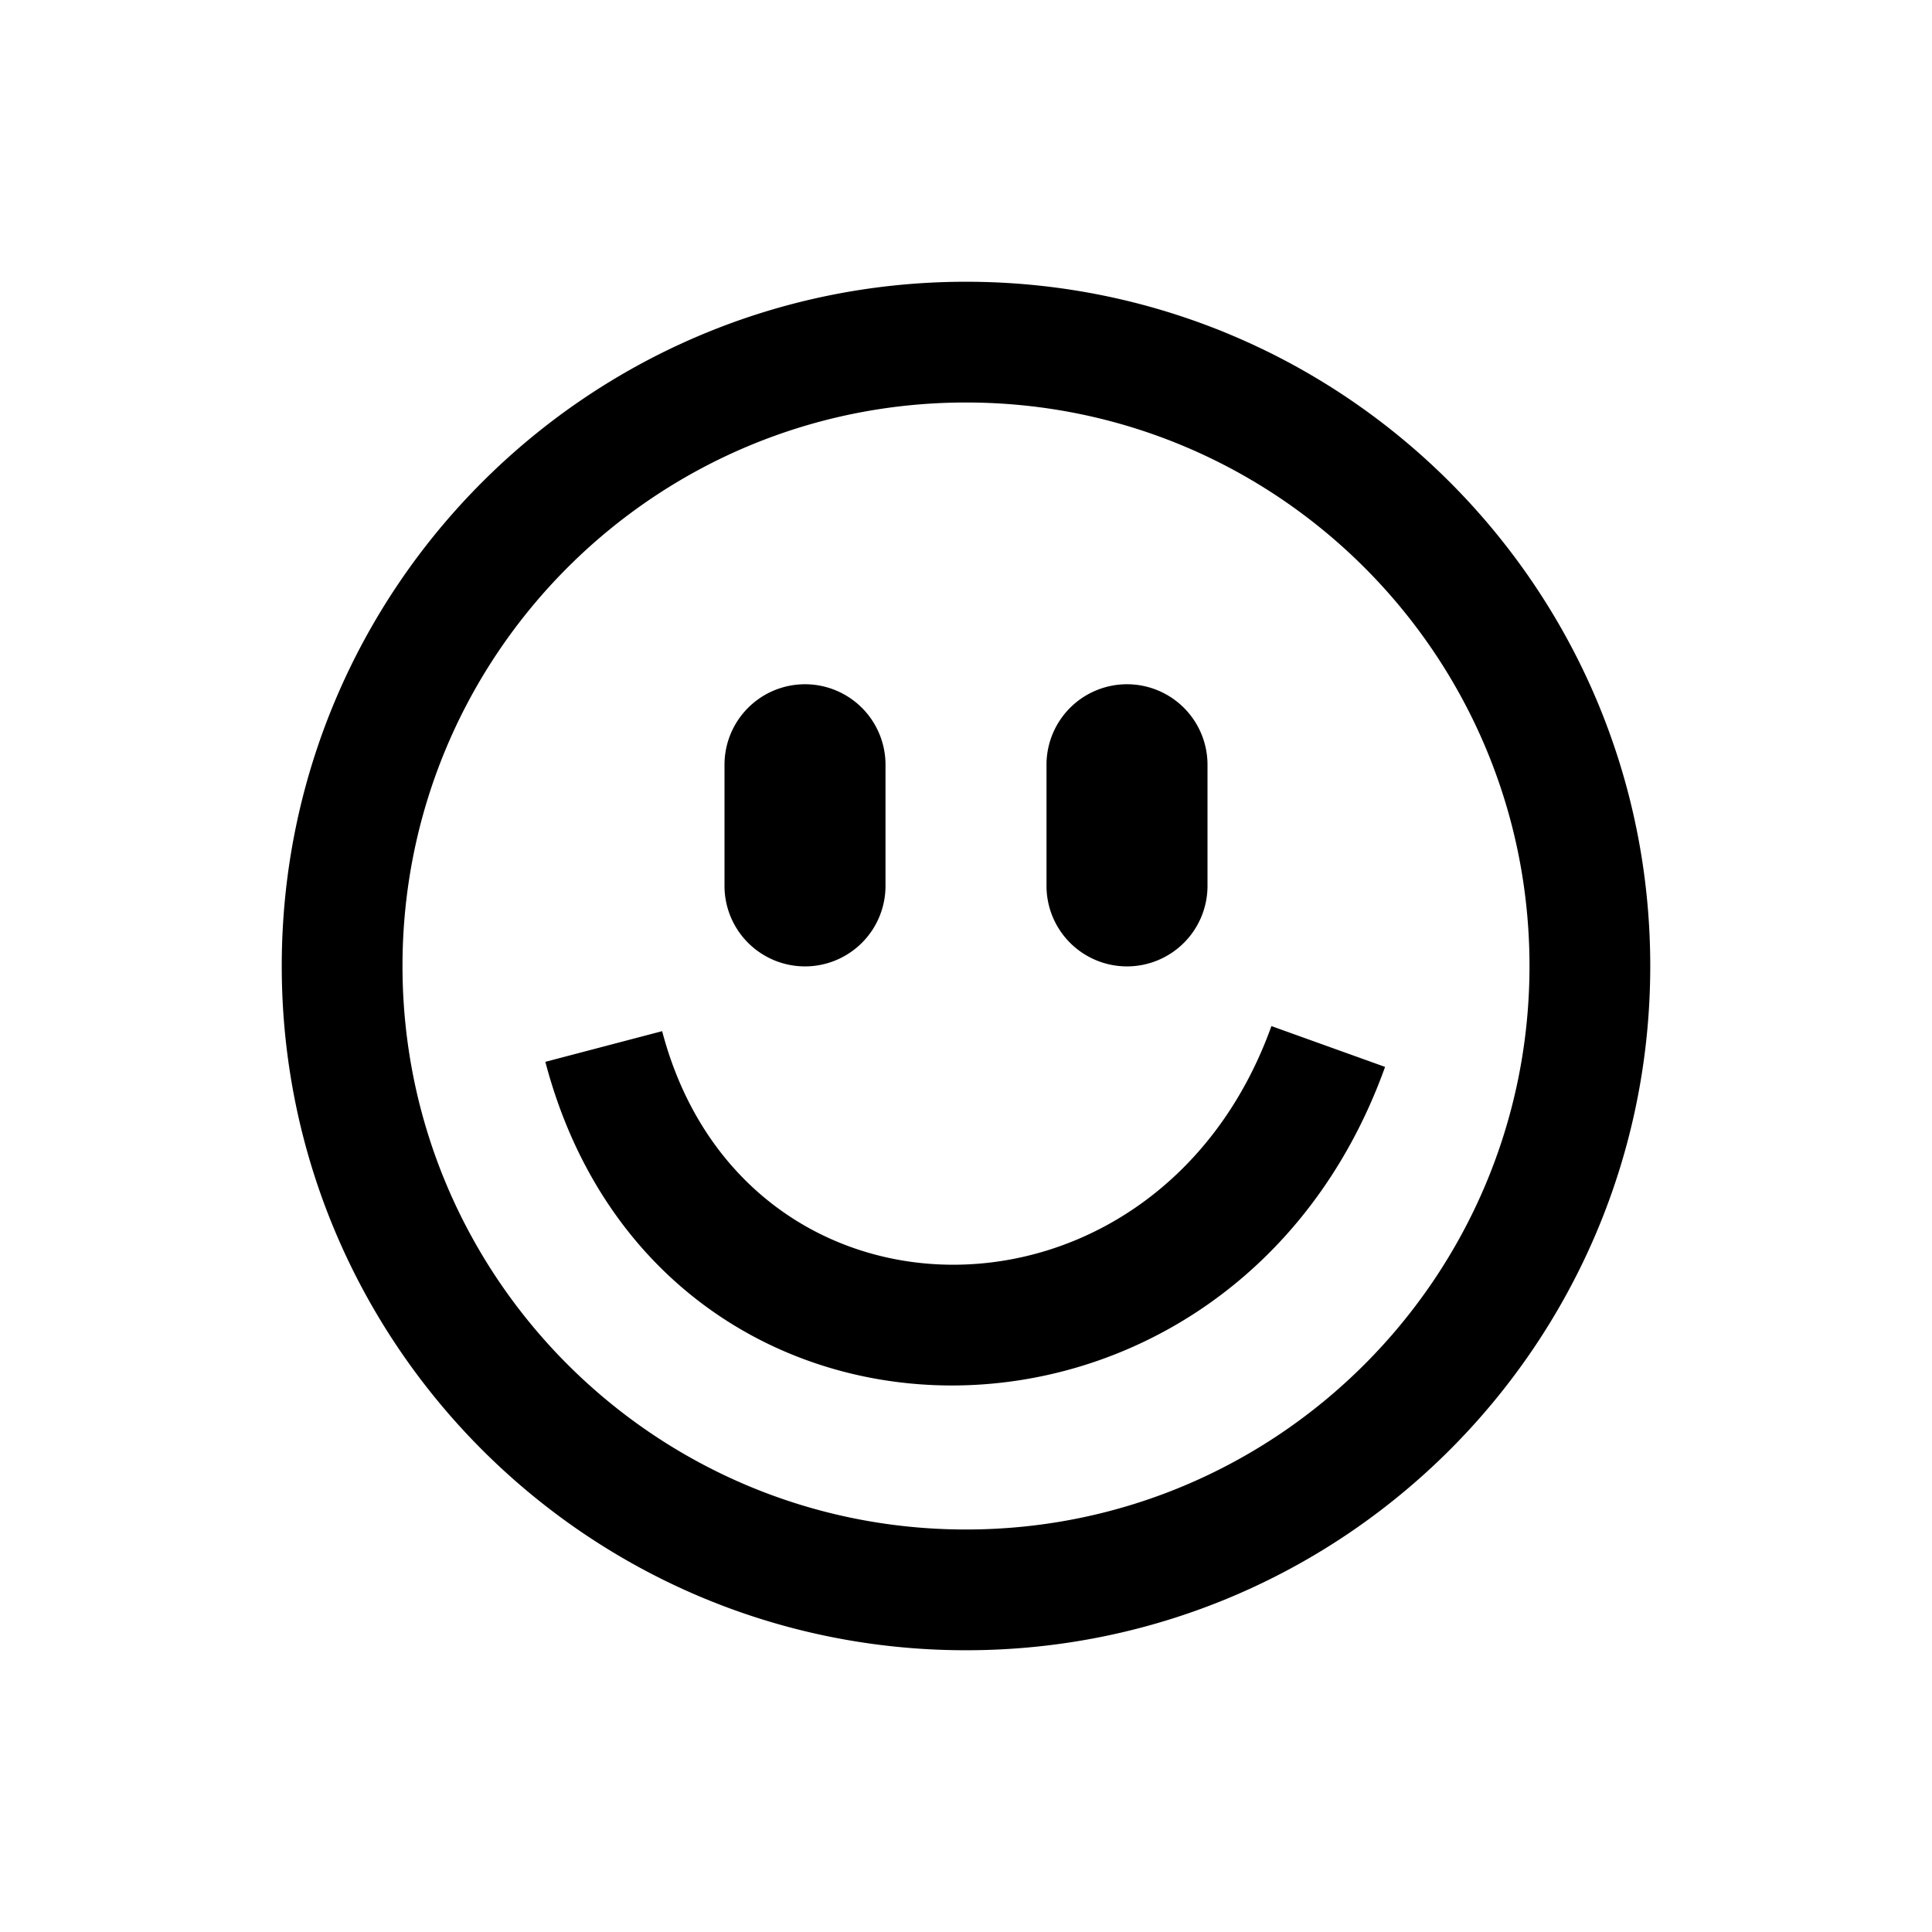 <?xml version="1.0" standalone="no"?><!DOCTYPE svg PUBLIC "-//W3C//DTD SVG 1.1//EN" "http://www.w3.org/Graphics/SVG/1.1/DTD/svg11.dtd"><svg t="1585302139747" class="icon" viewBox="0 0 1024 1024" version="1.1" xmlns="http://www.w3.org/2000/svg" p-id="8510" xmlns:xlink="http://www.w3.org/1999/xlink" width="200" height="200"><defs><style type="text/css"></style></defs><path d="M512 149.333c200.299 0 362.667 162.368 362.667 362.667s-162.368 362.667-362.667 362.667S149.333 712.299 149.333 512 311.701 149.333 512 149.333z m0 64c-164.949 0-298.667 133.717-298.667 298.667s133.717 298.667 298.667 298.667 298.667-133.717 298.667-298.667-133.717-298.667-298.667-298.667z m161.877 330.517l60.245 21.632c-81.067 225.579-385.088 225.579-445.077-2.688l61.909-16.256c43.477 165.504 262.507 165.504 322.923-2.688zM426.667 362.667a42.667 42.667 0 0 1 42.667 42.667v64a42.667 42.667 0 1 1-85.333 0v-64a42.667 42.667 0 0 1 42.667-42.667z m170.667 0a42.667 42.667 0 0 1 42.667 42.667v64a42.667 42.667 0 1 1-85.333 0v-64a42.667 42.667 0 0 1 42.667-42.667z" p-id="8511"></path></svg>